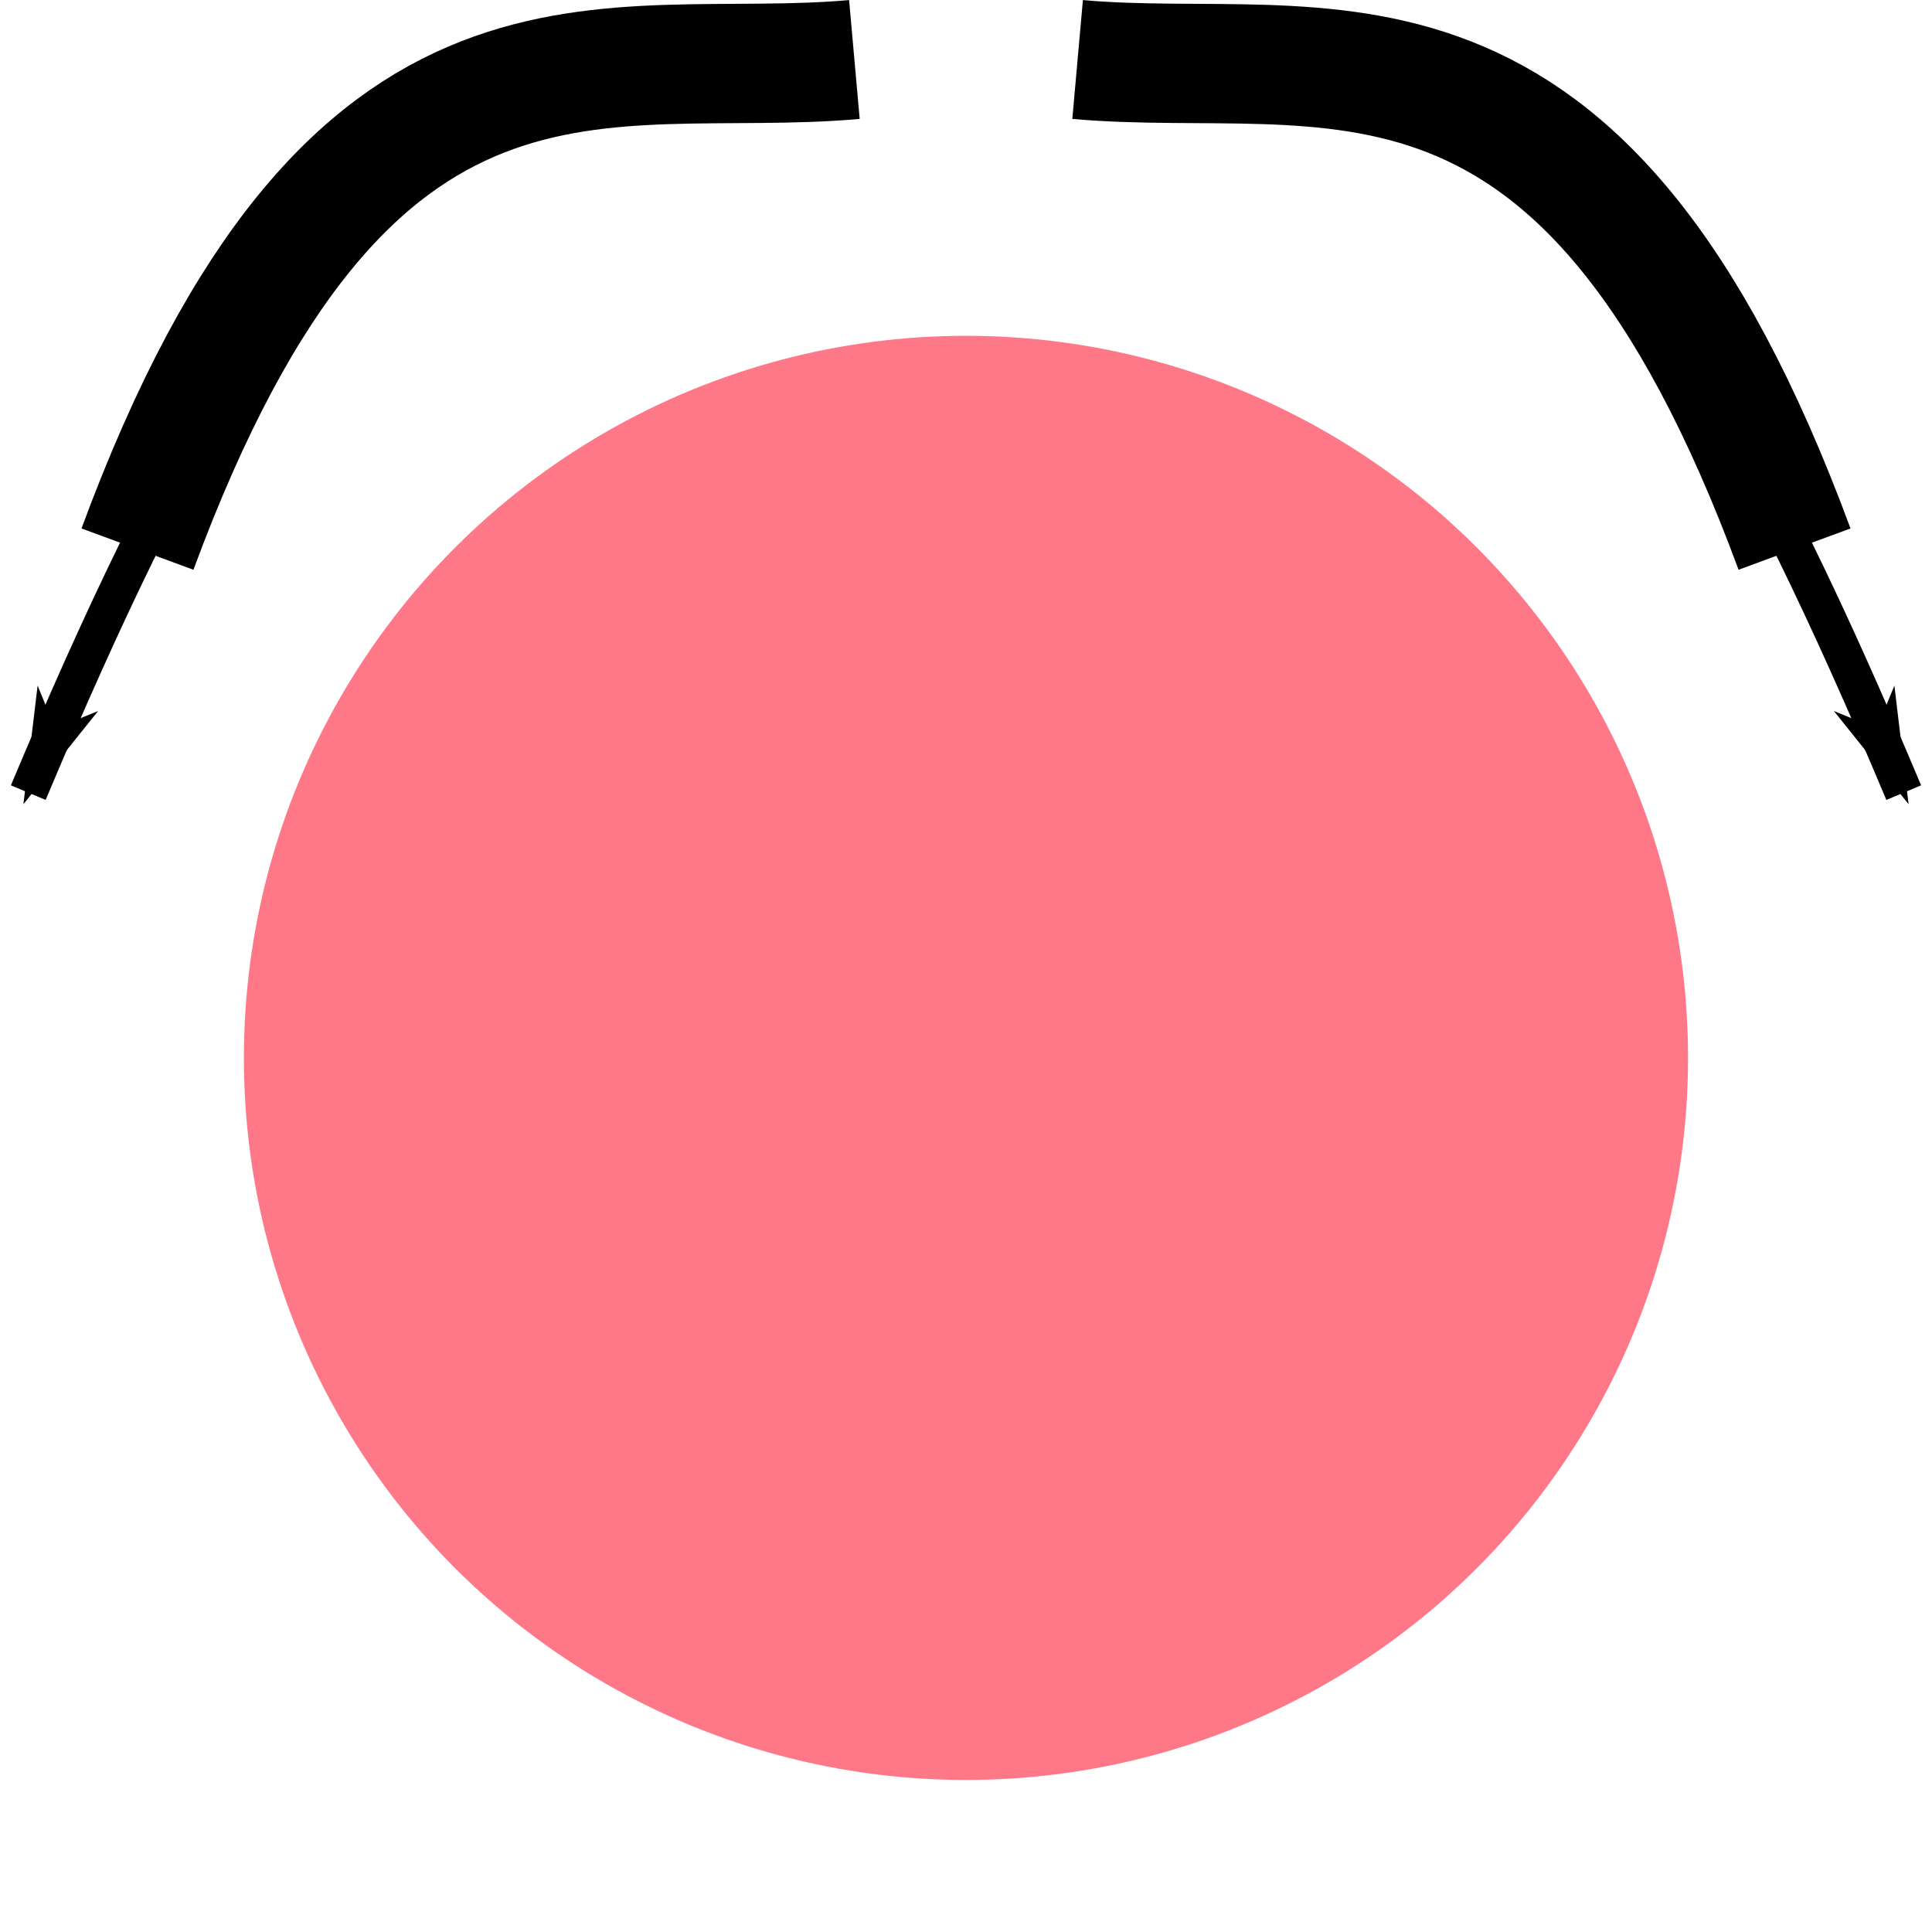 <?xml version="1.0" encoding="UTF-8" standalone="no"?>
<!-- Created with Inkscape (http://www.inkscape.org/) -->

<svg
   xmlns:dc="http://purl.org/dc/elements/1.1/"
   xmlns:cc="http://creativecommons.org/ns#"
   xmlns:rdf="http://www.w3.org/1999/02/22-rdf-syntax-ns#"
   xmlns:svg="http://www.w3.org/2000/svg"
   xmlns="http://www.w3.org/2000/svg"
   xmlns:sodipodi="http://sodipodi.sourceforge.net/DTD/sodipodi-0.dtd"
   xmlns:inkscape="http://www.inkscape.org/namespaces/inkscape"
   width="116.225"
   height="116.225"
   viewBox="0 0 30.751 30.751"
   version="1.1"
   id="svg8"
   inkscape:version="0.92.3 (2405546, 2018-03-11)"
   sodipodi:docname="red.svg"
   inkscape:export-filename="/home/joao/projects/snowballing/extension/img/red16.png"
   inkscape:export-xdpi="13.21571"
   inkscape:export-ydpi="13.21571">
  <defs
     id="defs2">
    <marker
       inkscape:stockid="Arrow1Lend"
       orient="auto"
       refY="0"
       refX="0"
       id="marker1437"
       style="overflow:visible"
       inkscape:isstock="true">
      <path
         id="path1435"
         d="M 0,0 5,-5 -12.5,0 5,5 Z"
         style="fill:#000000;fill-opacity:1;fill-rule:evenodd;stroke:#000000;stroke-width:1pt;stroke-opacity:1"
         transform="matrix(-0.8,0,0,-0.8,-10,0)"
         inkscape:connector-curvature="0" />
    </marker>
    <marker
       inkscape:stockid="Arrow1Lend"
       orient="auto"
       refY="0"
       refX="0"
       id="Arrow1Lend"
       style="overflow:visible"
       inkscape:isstock="true">
      <path
         id="path830"
         d="M 0,0 5,-5 -12.5,0 5,5 Z"
         style="fill:#000000;fill-opacity:1;fill-rule:evenodd;stroke:#000000;stroke-width:1pt;stroke-opacity:1"
         transform="matrix(-0.8,0,0,-0.8,-10,0)"
         inkscape:connector-curvature="0" />
    </marker>
    <marker
       inkscape:stockid="Arrow1Lend"
       orient="auto"
       refY="0"
       refX="0"
       id="Arrow1Lend-6"
       style="overflow:visible"
       inkscape:isstock="true">
      <path
         inkscape:connector-curvature="0"
         id="path830-7"
         d="M 0,0 5,-5 -12.5,0 5,5 Z"
         style="fill:#000000;fill-opacity:1;fill-rule:evenodd;stroke:#000000;stroke-width:1pt;stroke-opacity:1"
         transform="matrix(-0.8,0,0,-0.8,-10,0)" />
    </marker>
  </defs>
  <sodipodi:namedview
     id="base"
     pagecolor="#ffffff"
     bordercolor="#666666"
     borderopacity="1.0"
     inkscape:pageopacity="0.0"
     inkscape:pageshadow="2"
     inkscape:zoom="1.4"
     inkscape:cx="-146.95644"
     inkscape:cy="-112.1935"
     inkscape:document-units="mm"
     inkscape:current-layer="g9171"
     showgrid="false"
     units="px"
     inkscape:window-width="1920"
     inkscape:window-height="1046"
     inkscape:window-x="1182"
     inkscape:window-y="2160"
     inkscape:window-maximized="1"
     fit-margin-top="0"
     fit-margin-left="0"
     fit-margin-right="0"
     fit-margin-bottom="0" />
  <g
     inkscape:label="Layer 1"
     inkscape:groupmode="layer"
     id="layer1"
     transform="translate(-1.558,-263.48)">
    <g
       id="g9171"
       transform="translate(0,-0.491)">
      <g
         id="g9276"
         transform="translate(0,-2.421)">
        <circle
           style="fill:#ff7888;fill-opacity:1;stroke-width:0.265"
           id="path817"
           cx="16.933"
           cy="283.23"
           r="11.493" />
        <g
           id="g9159"
           transform="translate(-0.483,-0.529)">
          <g
             id="g9106">
            <path
               style="fill:none;stroke:#000000;stroke-width:1.899;stroke-linecap:butt;stroke-linejoin:miter;stroke-miterlimit:0;stroke-dasharray:none;stroke-opacity:1"
               d="m 19.193,267.868 c 3.95,0.352 8.033,-1.357 11.411,7.793"
               id="path825"
               inkscape:connector-curvature="0"
               sodipodi:nodetypes="cc" />
            <path
               style="fill:none;stroke:#000000;stroke-width:0.6;stroke-linecap:butt;stroke-linejoin:miter;stroke-miterlimit:0;stroke-dasharray:none;stroke-opacity:1;marker-end:url(#Arrow1Lend)"
               d="m 19.327,267.868 c 6.009,0.615 8.14,0.056 13.015,11.669"
               id="path825-3"
               inkscape:connector-curvature="0"
               sodipodi:nodetypes="cc" />
          </g>
          <g
             id="g9106-5"
             transform="matrix(-1,0,0,1,34.833,0)">
            <path
               style="fill:none;stroke:#000000;stroke-width:1.899;stroke-linecap:butt;stroke-linejoin:miter;stroke-miterlimit:0;stroke-dasharray:none;stroke-opacity:1"
               d="m 19.193,267.868 c 3.95,0.352 8.033,-1.357 11.411,7.793"
               id="path825-35"
               inkscape:connector-curvature="0"
               sodipodi:nodetypes="cc" />
            <path
               style="fill:none;stroke:#000000;stroke-width:0.6;stroke-linecap:butt;stroke-linejoin:miter;stroke-miterlimit:0;stroke-dasharray:none;stroke-opacity:1;marker-end:url(#Arrow1Lend-6)"
               d="m 19.327,267.868 c 6.009,0.615 8.14,0.056 13.015,11.669"
               id="path825-3-6"
               inkscape:connector-curvature="0"
               sodipodi:nodetypes="cc" />
          </g>
        </g>
      </g>
    </g>
  </g>
</svg>
